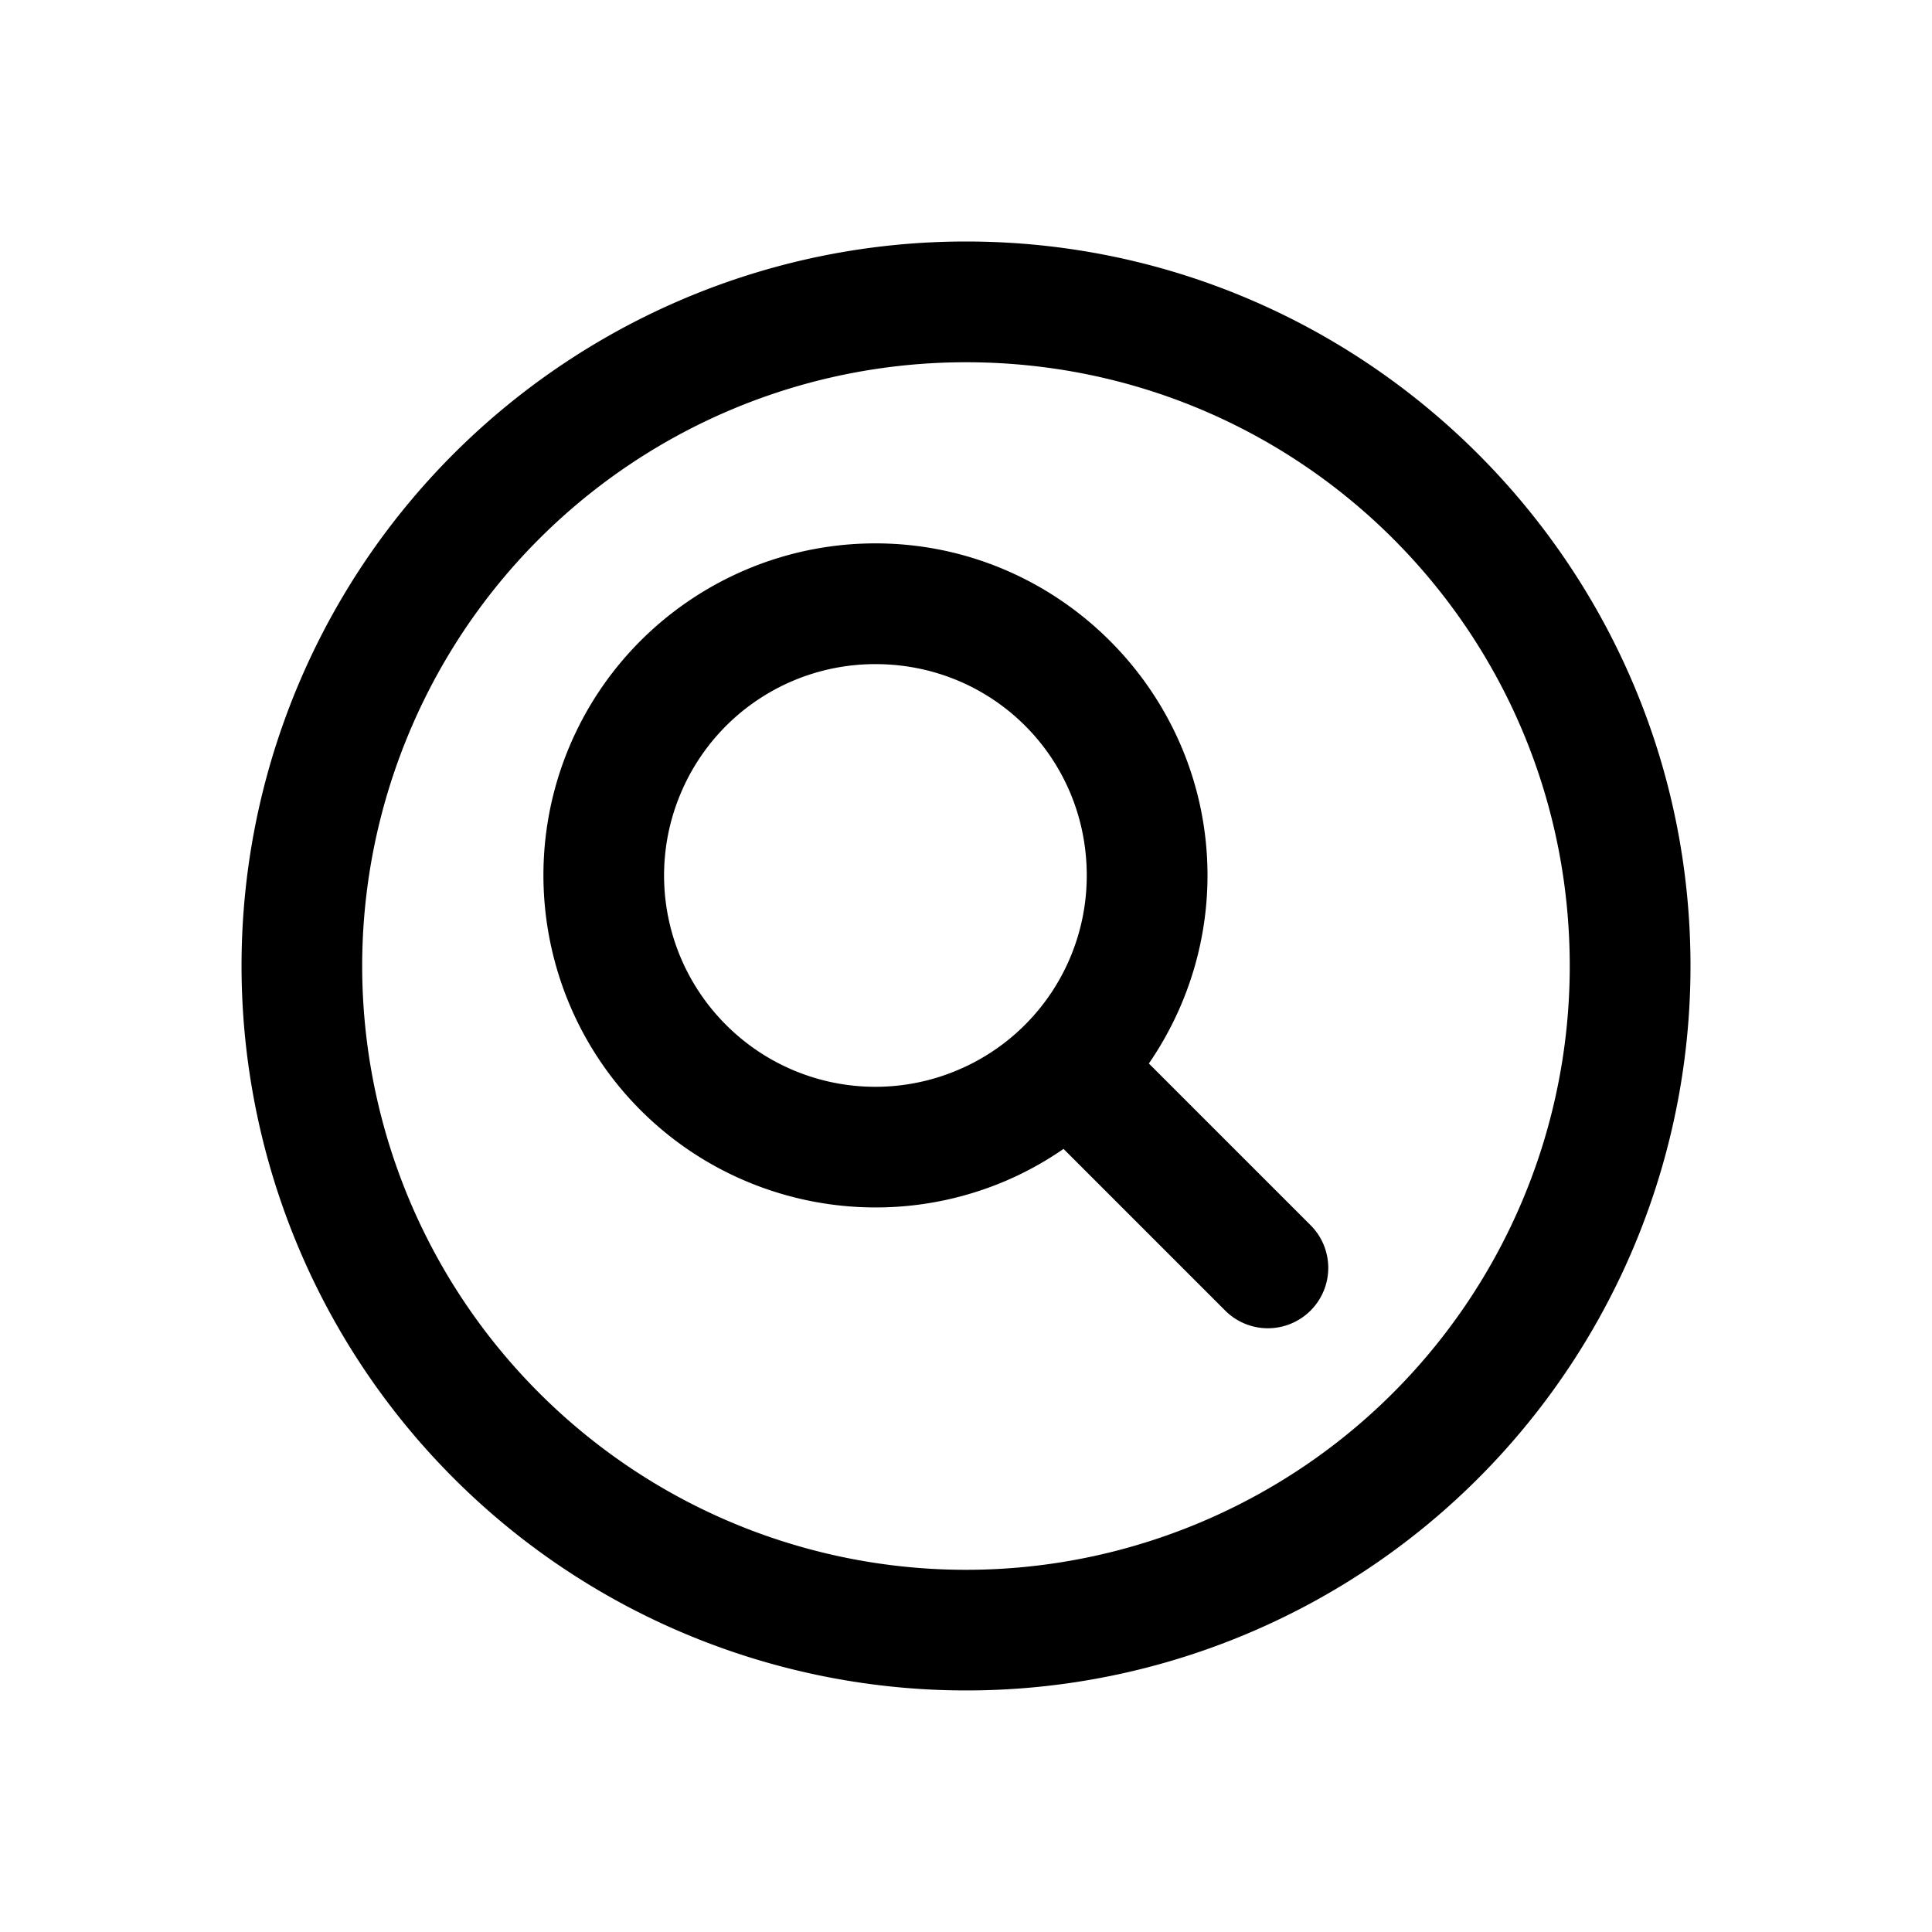 <svg xmlns="http://www.w3.org/2000/svg" width="512" height="512" viewBox="0 0 512 512"><path d="M256 64c-77.61 0-147.684 46.821-177.383 118.523S65.364 336.88 120.242 391.758s137.533 71.324 209.235 41.625S448 333.61 448 256c0-105.849-86.151-192-192-192zm0 32c88.555 0 160 71.445 160 160 0 64.76-38.94 123.04-98.77 147.82-59.828 24.781-128.569 11.103-174.36-34.69-45.793-45.791-59.471-114.532-34.69-174.36C132.96 134.94 191.24 96 256 96zm-24 48c-35.547 0-67.698 21.484-81.3 54.324s-6.057 70.764 19.077 95.899c25.135 25.134 63.058 32.68 95.899 19.078 5.766-2.389 11.159-5.378 16.17-8.828l42.84 42.841a16 16 0 0 0 22.628 0 16 16 0 0 0 0-22.628l-42.851-42.85C314.35 267.458 320 250.183 320 232c0-48.411-39.589-88-88-88zm0 32c31.117 0 56 24.883 56 56a55.9 55.9 0 0 1-34.568 51.736 55.91 55.91 0 0 1-61.028-12.14 55.91 55.91 0 0 1-12.14-61.028A55.9 55.9 0 0 1 232 176z"/></svg>
